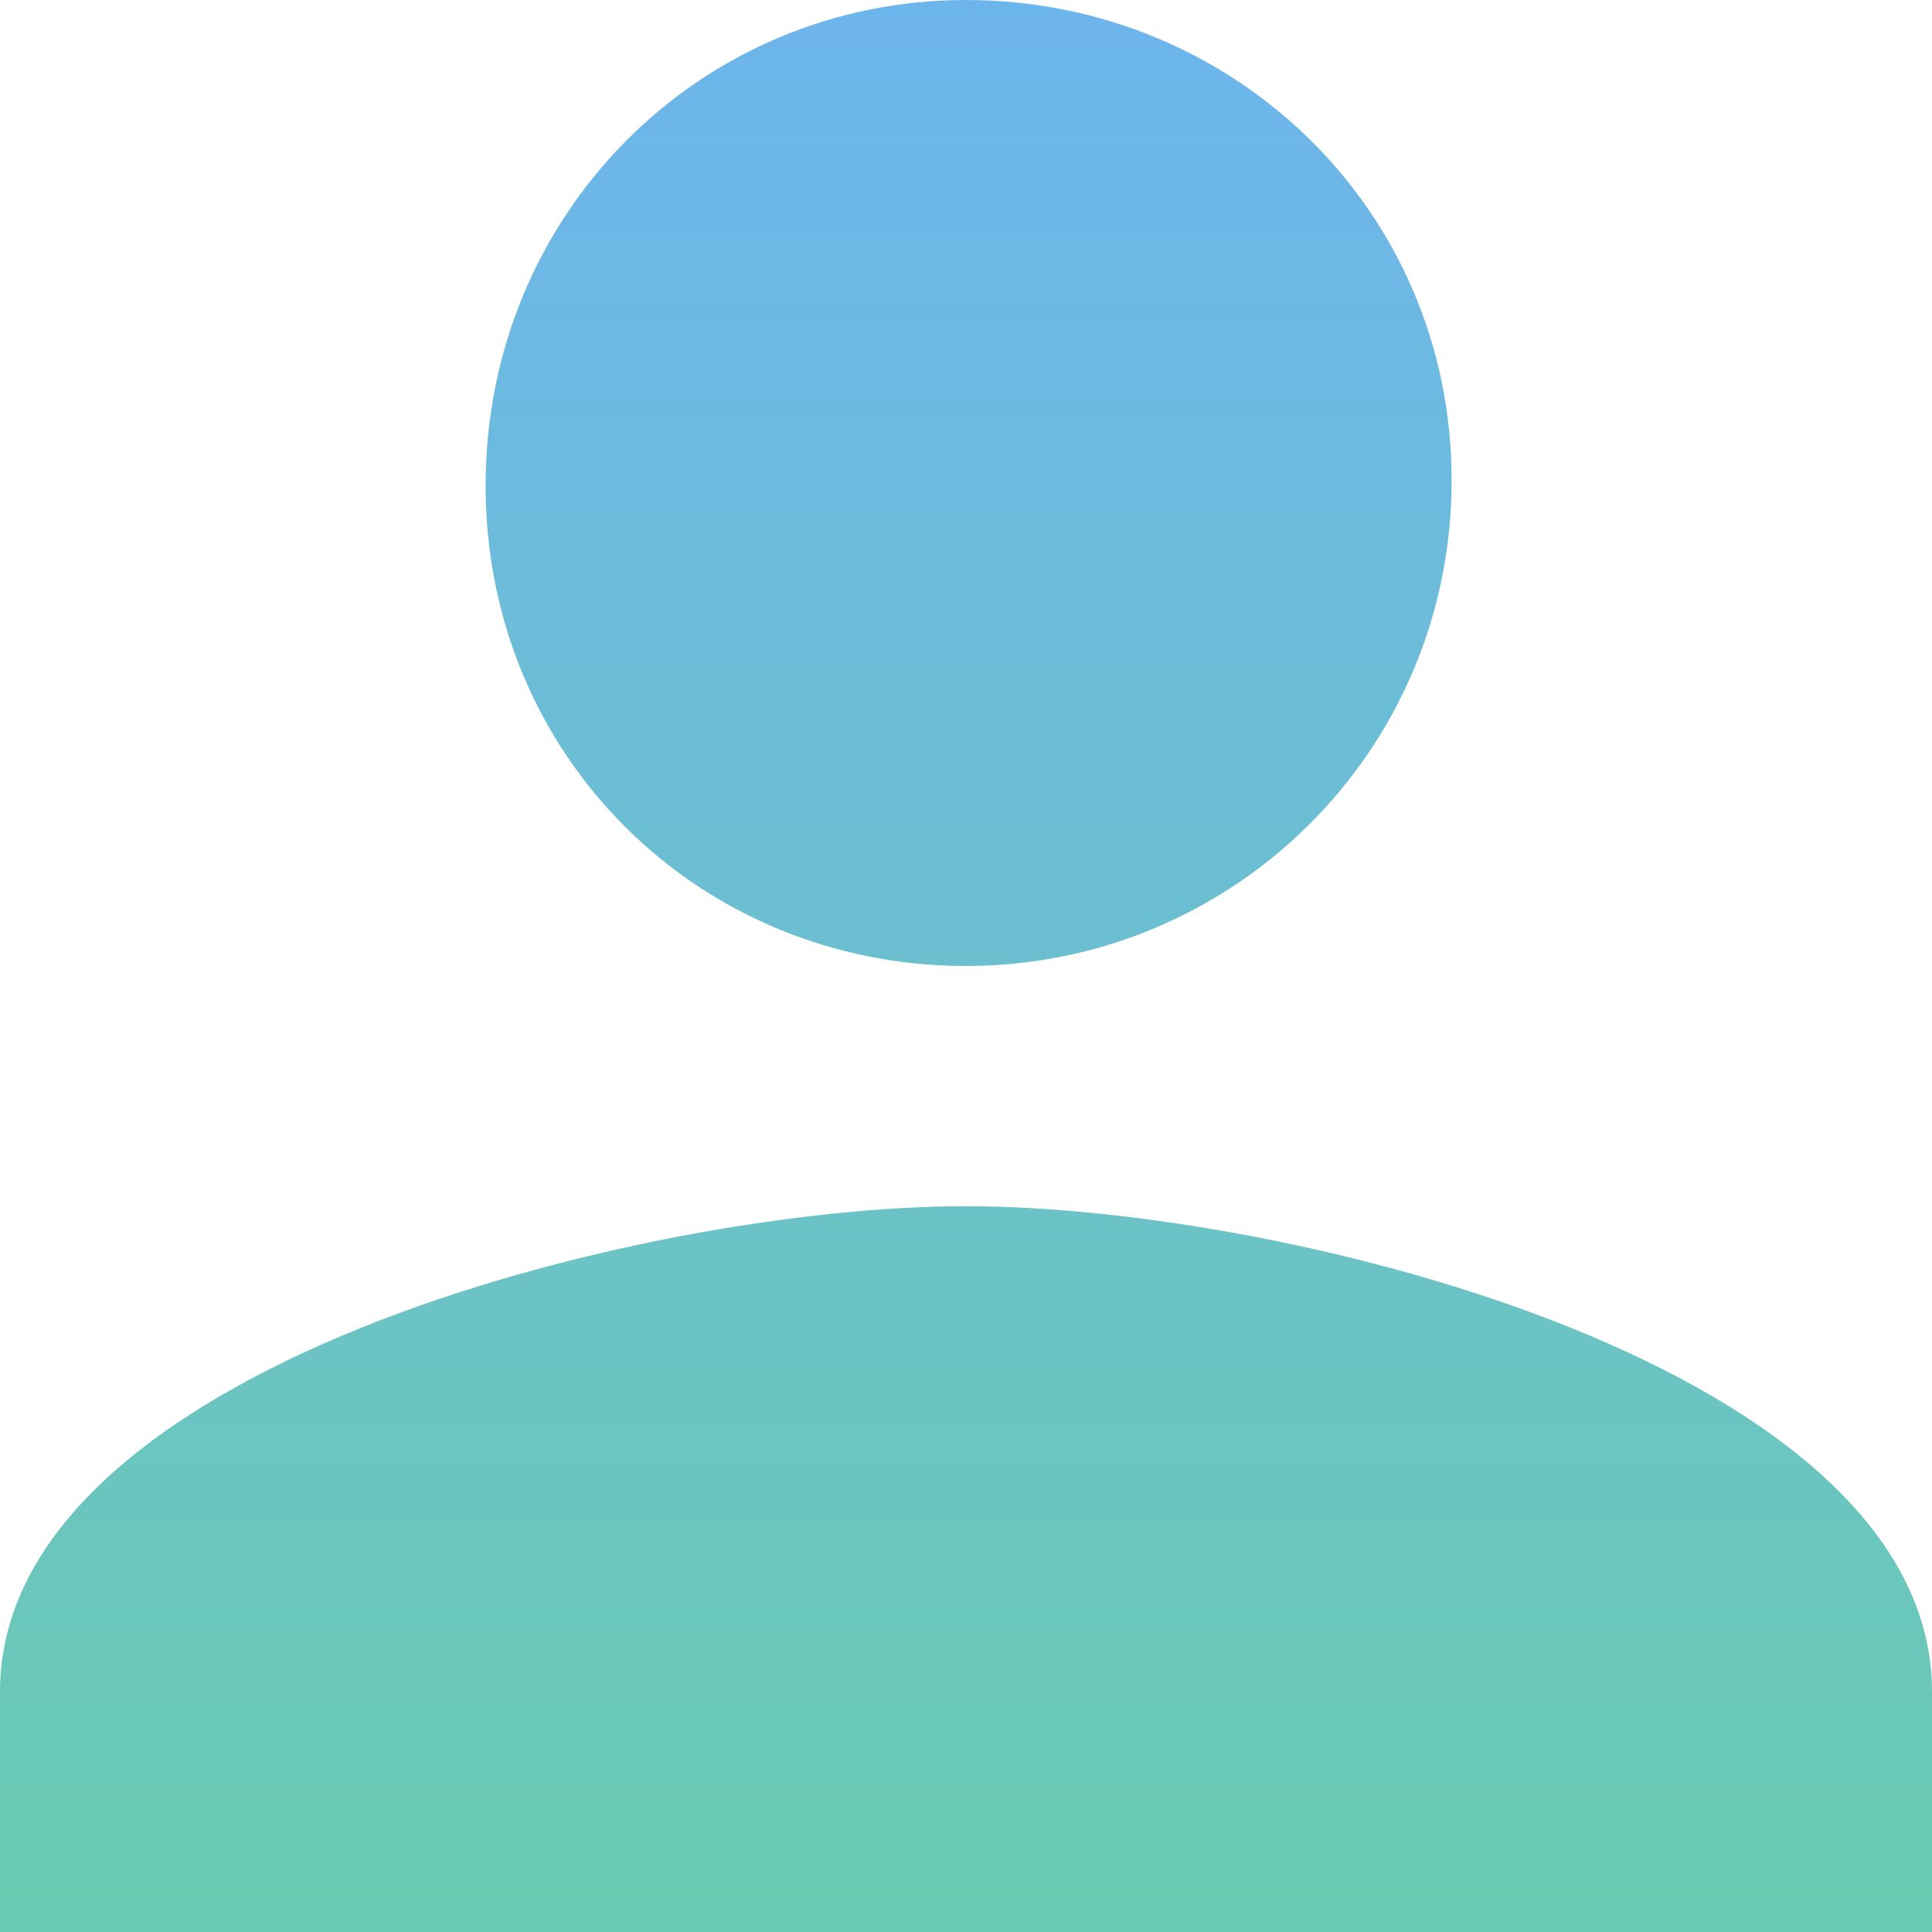<?xml version="1.0" encoding="utf-8"?>
<!-- Generator: Adobe Illustrator 23.0.1, SVG Export Plug-In . SVG Version: 6.00 Build 0)  -->
<svg version="1.1" id="Capa_1" xmlns="http://www.w3.org/2000/svg" xmlns:xlink="http://www.w3.org/1999/xlink" x="0px" y="0px"
	 viewBox="0 0 37 37" style="enable-background:new 0 0 37 37;" xml:space="preserve">
<style type="text/css">
	.st0{fill:url(#person_1_);}
</style>
<linearGradient id="person_1_" gradientUnits="userSpaceOnUse" x1="18.506" y1="37.013" x2="18.506" y2="0">
	<stop  offset="0" style="stop-color:#6ACAB1"/>
	<stop  offset="1" style="stop-color:#6DB5ED"/>
</linearGradient>
<path id="person" class="st0" d="M18.5,18.5c5.1,0,9.3-4.1,9.3-9.3S23.6,0,18.5,0S9.3,4.1,9.3,9.3S13.4,18.5,18.5,18.5L18.5,18.5z
	 M18.5,23.1C12.3,23.1,0,26.2,0,32.4V37h37v-4.6C37,26.2,24.7,23.1,18.5,23.1L18.5,23.1z"/>
</svg>
